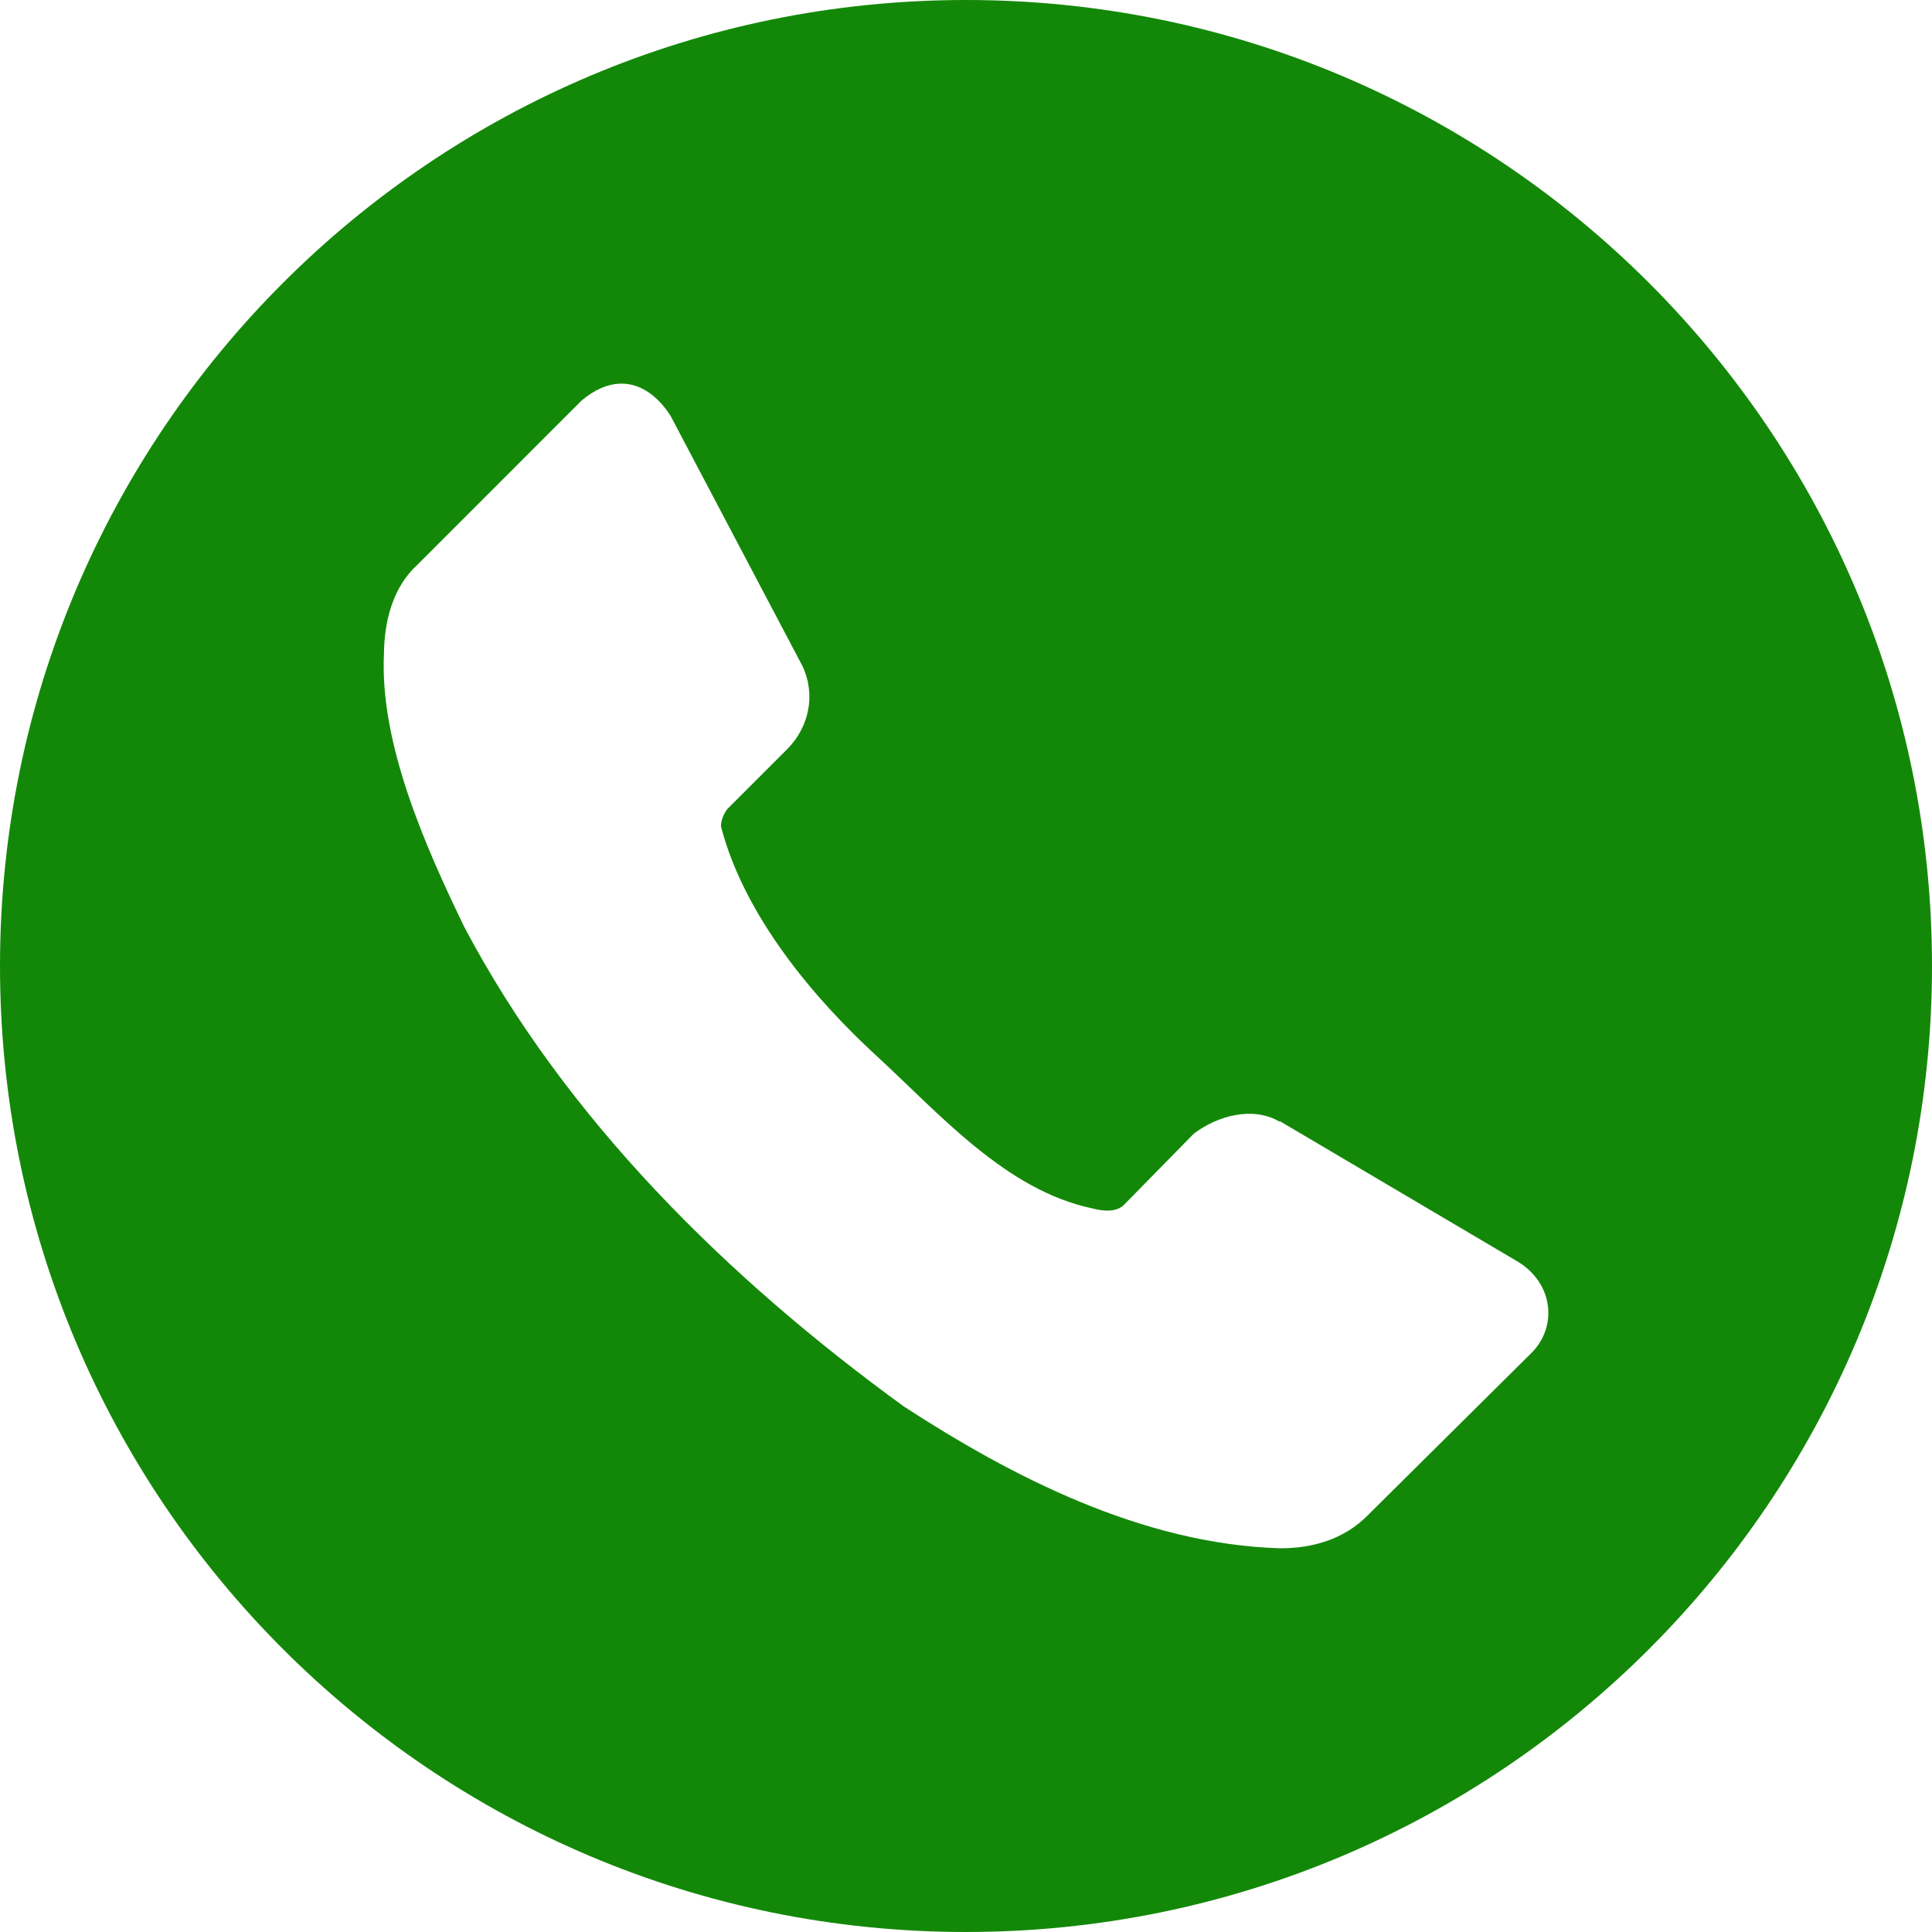 <svg width="23" height="23" viewBox="0 0 23 23" fill="none" xmlns="http://www.w3.org/2000/svg">
<path d="M11.5 0C5.149 0 0 5.149 0 11.5C0 17.851 5.149 23 11.5 23C17.851 23 23 17.851 23 11.5C23 5.149 17.851 0 11.5 0ZM7.367 4.568C7.604 4.554 7.818 4.696 7.981 4.947L9.553 7.929C9.718 8.282 9.624 8.66 9.377 8.913L8.657 9.633C8.613 9.694 8.584 9.762 8.583 9.838C8.859 10.907 9.697 11.893 10.436 12.571C11.175 13.249 11.969 14.167 13.001 14.385C13.128 14.42 13.284 14.433 13.376 14.348L14.212 13.496C14.501 13.277 14.919 13.171 15.227 13.35H15.241L18.078 15.025C18.495 15.286 18.538 15.791 18.24 16.098L16.286 18.036C15.997 18.332 15.614 18.432 15.241 18.432C13.594 18.383 12.037 17.574 10.759 16.743C8.66 15.217 6.735 13.323 5.527 11.035C5.063 10.076 4.519 8.852 4.571 7.781C4.575 7.379 4.684 6.984 4.968 6.724L6.922 4.77C7.074 4.641 7.225 4.576 7.367 4.568Z" fill="#138808"/>
</svg>

